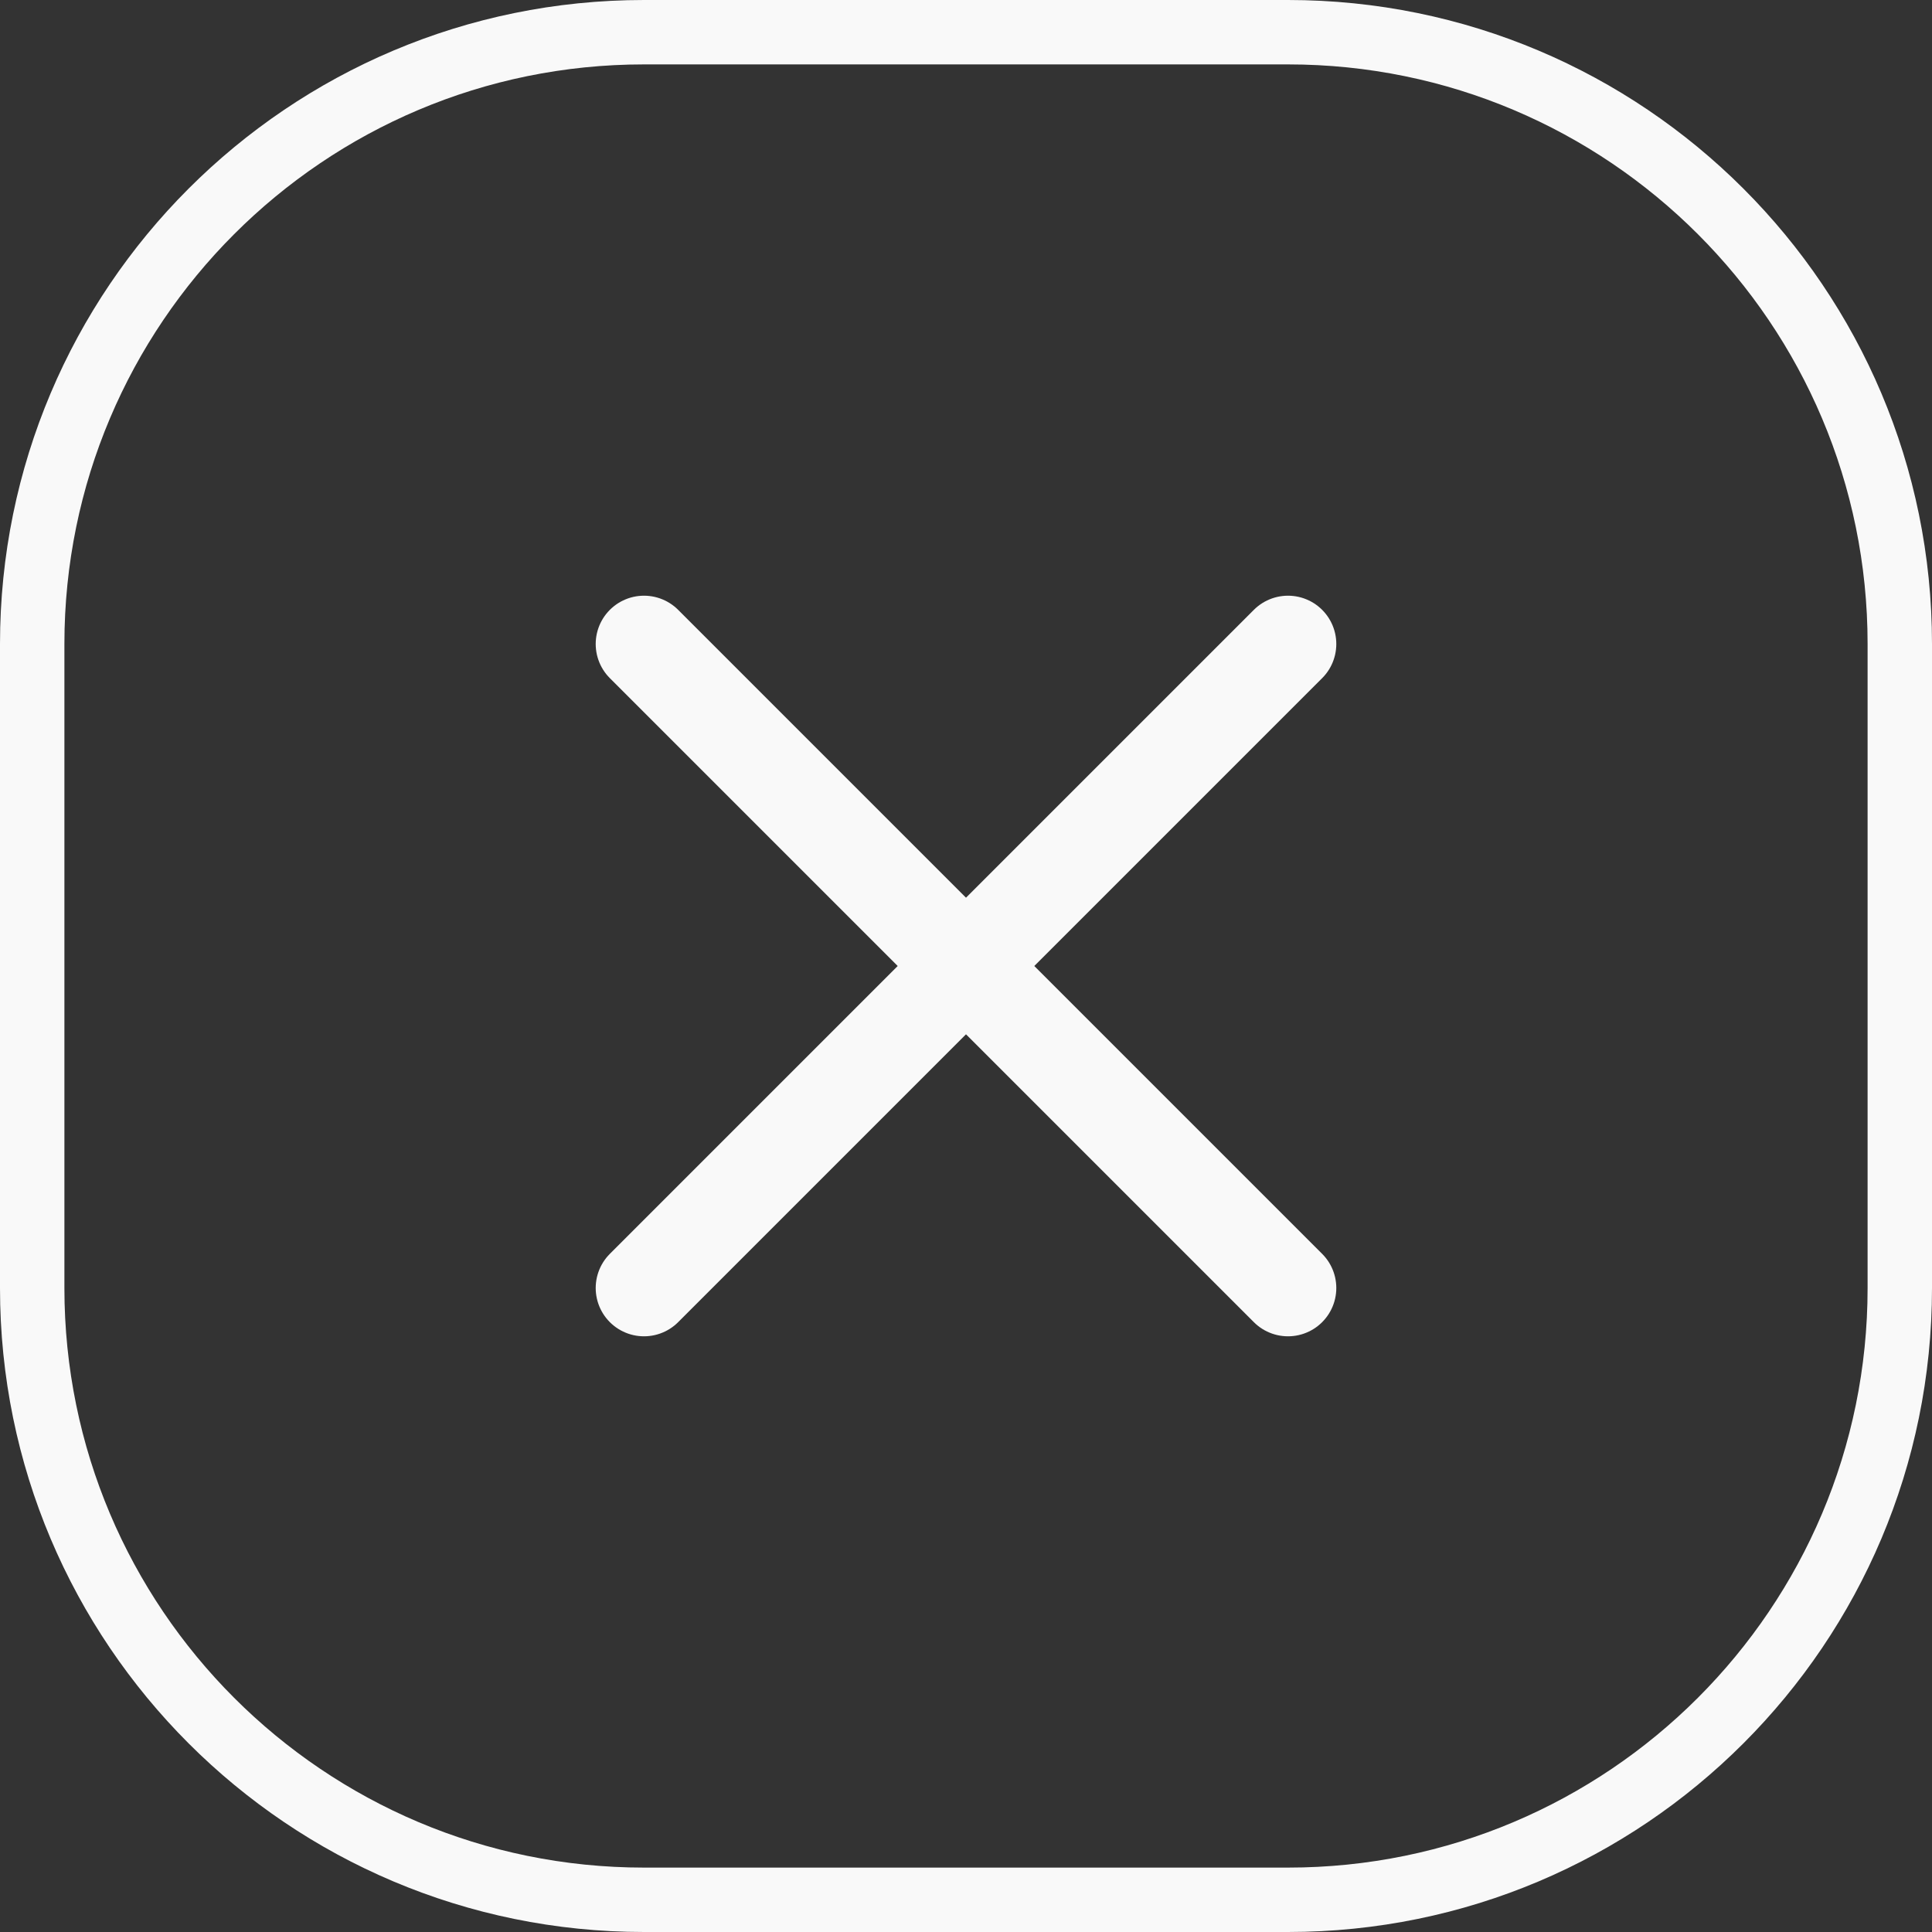<svg width="30" height="30" viewBox="0 0 30 30" fill="none" xmlns="http://www.w3.org/2000/svg">
<rect x="0" y="0" width="30" height="30" fill="#333333" stroke="none"/>
<path d="M0.5 10C0.5 4.753 4.753 0.5 10 0.5H20C25.247 0.5 29.5 4.753 29.5 10V20C29.5 25.247 25.247 29.5 20 29.5H10C4.753 29.5 0.5 25.247 0.5 20V10Z" stroke="#F9F9F9"/>
<path d="M10 10L20 20L10 10ZM20 10L10 20L20 10Z" fill="#F9F9F9"/>
<path d="M10 10L20 20M20 10L10 20" stroke="#F9F9F9" stroke-width="1.5" stroke-linecap="round" stroke-linejoin="round"/>
</svg>
